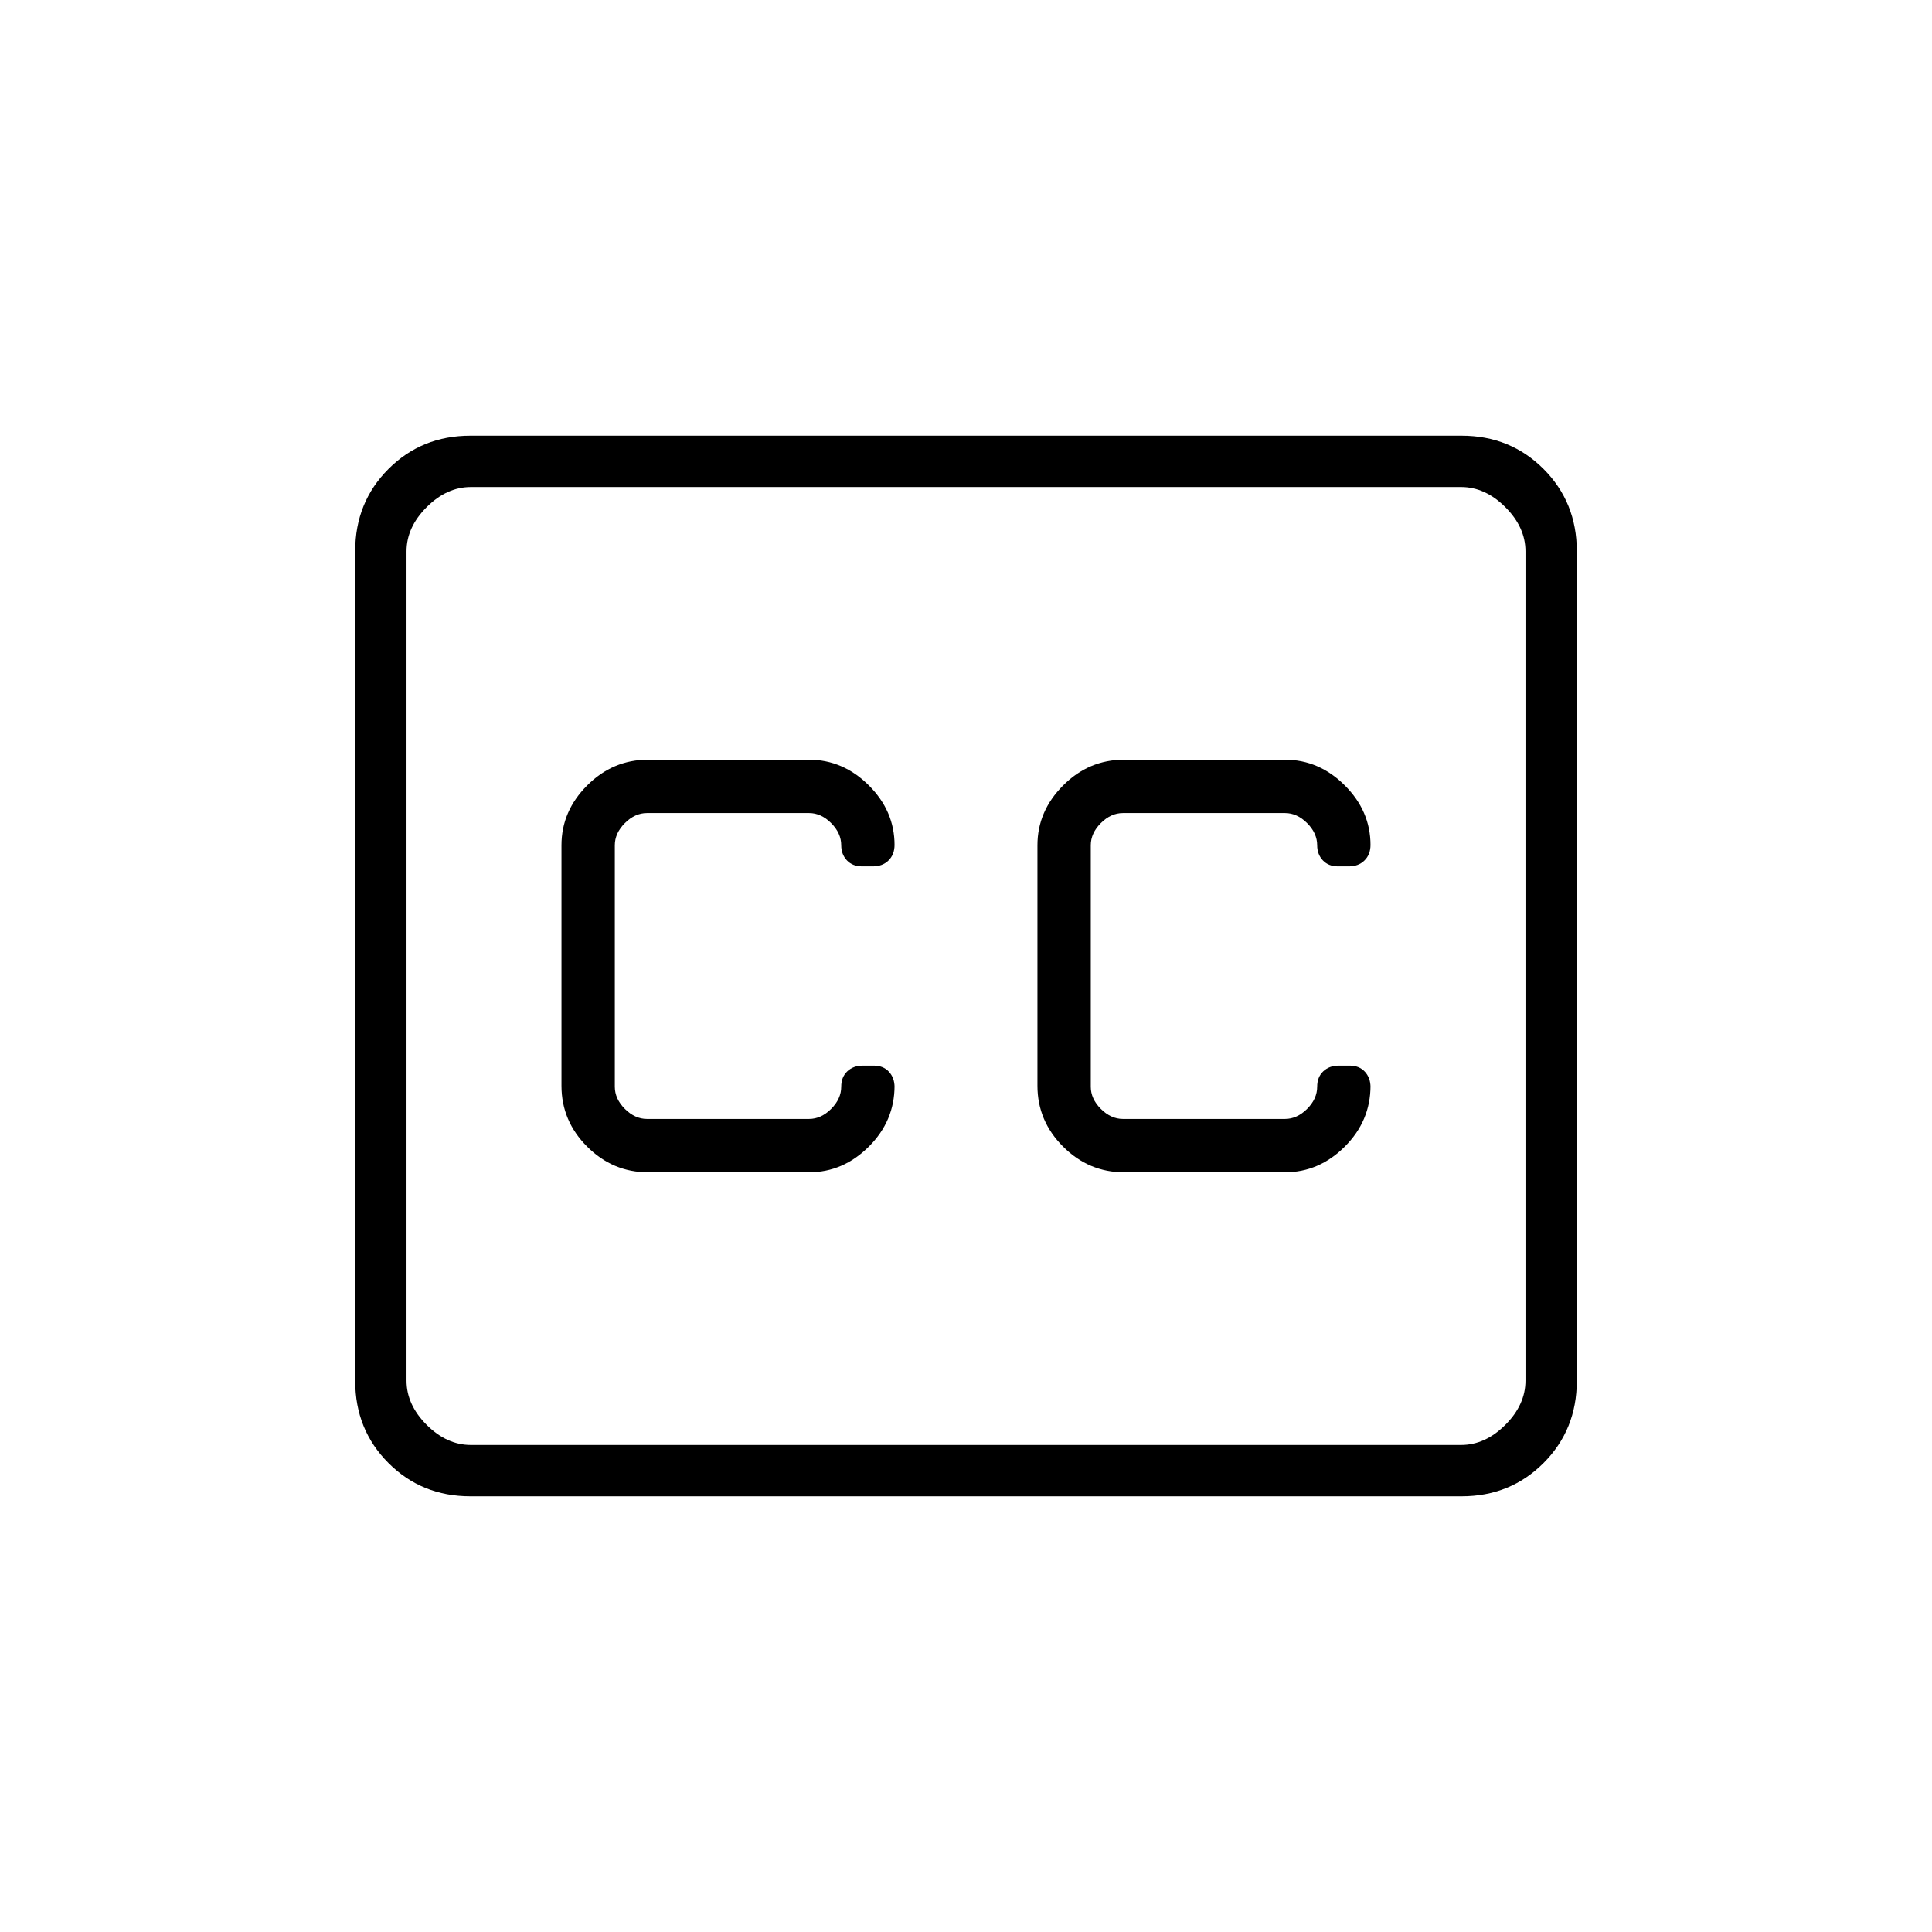 <svg xmlns="http://www.w3.org/2000/svg" height="24" viewBox="0 -960 960 960" width="24"><path d="M233.76-216.5q-24.2 0-40.73-16.53-16.53-16.53-16.53-40.77v-412.4q0-24.24 16.53-40.77 16.53-16.53 40.73-16.53h492.48q24.2 0 40.73 16.53 16.53 16.53 16.53 40.77v412.4q0 24.24-16.53 40.77-16.53 16.53-40.73 16.53H233.76ZM234-242h492q12 0 22-10t10-22v-412q0-12-10-22t-22-10H234q-12 0-22 10t-10 22v412q0 12 10 22t22 10Zm88-135.5h80q16.92 0 29.71-12.75t12.79-30.25v.73q0-4.67-2.81-7.7-2.81-3.03-7.53-3.03h-5.44q-4.72 0-7.72 2.86-3 2.85-3 7.64 0 6-5 11t-11 5h-80.5q-6 0-11-5t-5-11v-120q0-6 5-11t11-5H402q6 0 11 5t5 11q0 4.5 2.81 7.5 2.82 3 7.53 3h5.44q4.72 0 7.72-2.94 3-2.93 3-7.83v.21q0-16.94-12.79-29.69T402-582.5h-80q-17.5 0-30.25 12.79T279-540v119.5q0 17.5 12.75 30.25T322-377.5Zm316.5-205h-80q-17.5 0-30.25 12.79T515.5-540v119.5q0 17.5 12.75 30.25t30.25 12.75h80q16.92 0 29.71-12.75T681-420.5v.73q0-4.67-2.81-7.7-2.81-3.03-7.53-3.03h-5.44q-4.72 0-7.72 2.86-3 2.85-3 7.64 0 6-5 11t-11 5H558q-6 0-11-5t-5-11v-120q0-6 5-11t11-5h80.5q6 0 11 5t5 11q0 4.5 2.81 7.5 2.82 3 7.53 3h5.44q4.72 0 7.72-2.94 3-2.93 3-7.83v.21q0-16.94-12.79-29.69T638.5-582.5ZM202-242v-476 476Z"/></svg>